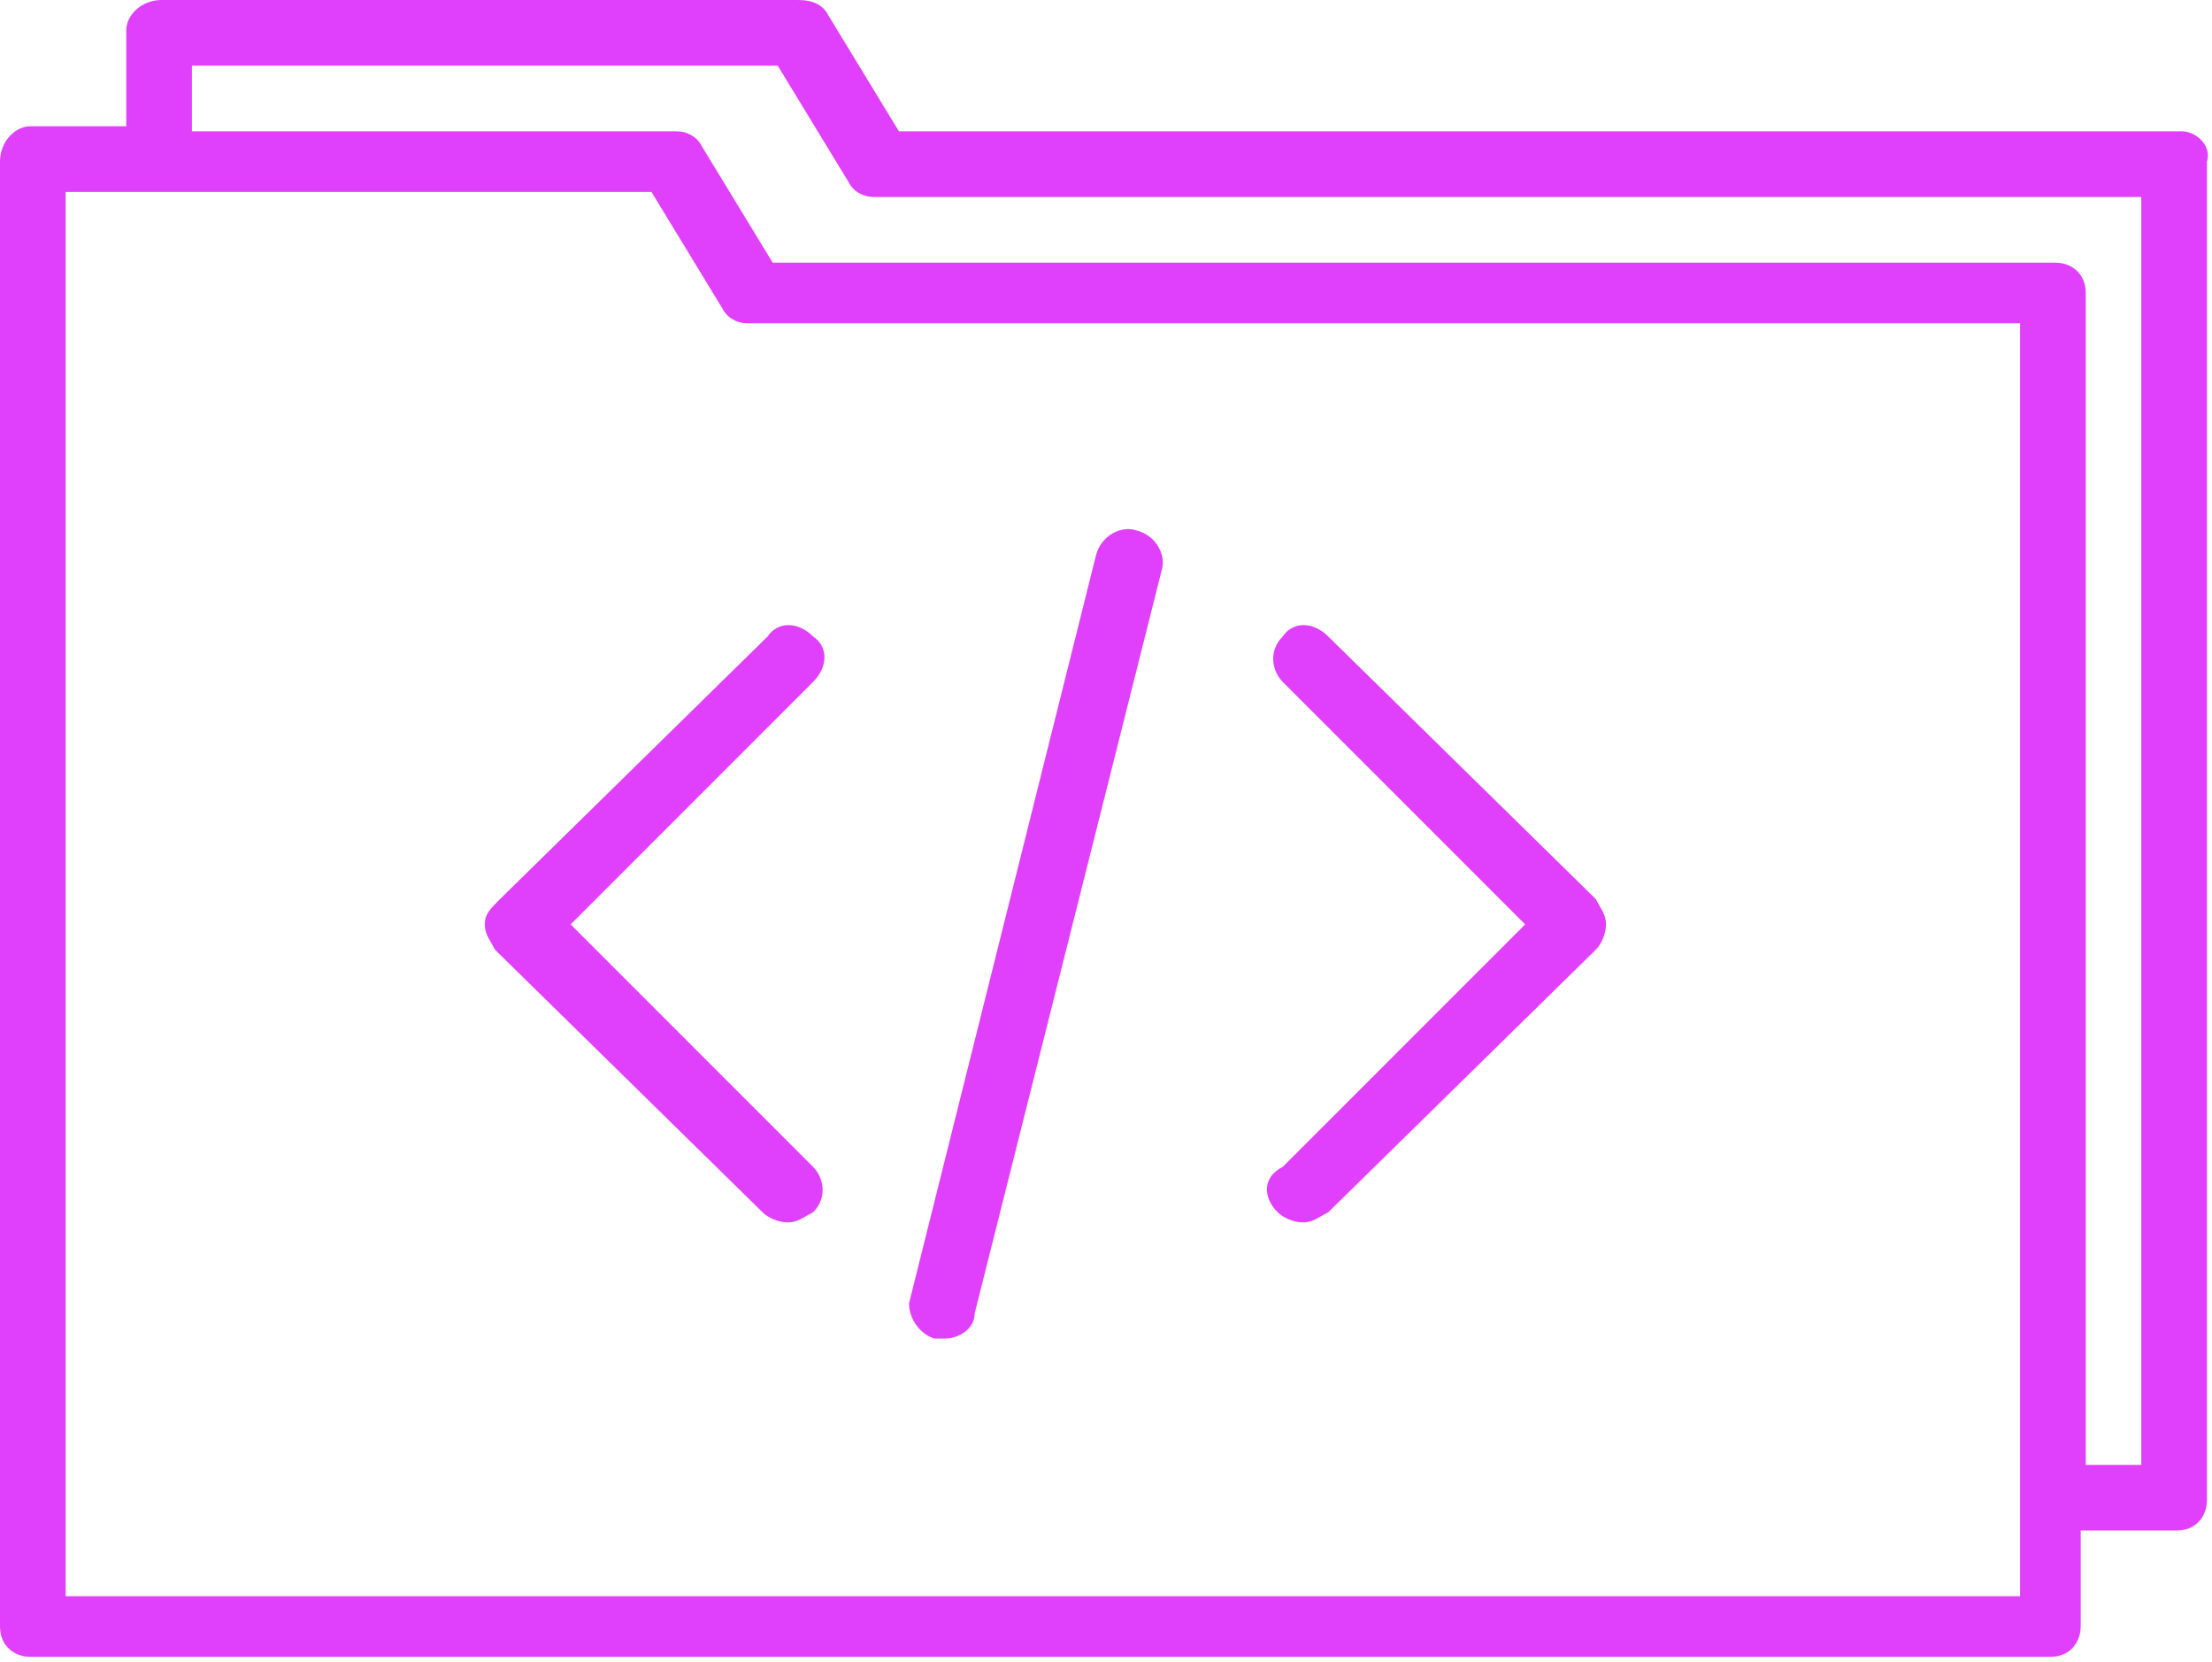 <svg xmlns="http://www.w3.org/2000/svg" width="43.8" height="32.9" viewBox="0 0 43.8 32.9"><style type="text/css">.st0{fill:#E040FB;}</style><path class="st0" d="M9.6 18.3c0 .2.1.3.2.5l5.3 5.2c.1.1.3.2.5.2s.3-.1.5-.2c.3-.3.2-.7 0-.9l-4.8-4.8 4.8-4.8c.3-.3.3-.7 0-.9-.3-.3-.7-.3-.9 0l-5.3 5.2c-.2.2-.3.3-.3.5zM25.3 24c.1.1.3.2.5.2s.3-.1.5-.2l5.3-5.2c.1-.1.2-.3.2-.5s-.1-.3-.2-.5l-5.3-5.2c-.3-.3-.7-.3-.9 0-.3.3-.2.7 0 .9l4.8 4.8-4.8 4.8c-.4.2-.4.6-.1.9zM18.5 26.5h.2c.3 0 .6-.2.6-.5l3.7-14.7c.1-.3-.1-.7-.5-.8-.3-.1-.7.1-.8.5l-3.7 14.8c0 .3.2.6.5.7zM43.2 2.6h-25.4l-1.4-2.3c-.1-.2-.3-.3-.6-.3h-12.6c-.4 0-.7.3-.7.6v1.9h-1.9c-.3 0-.6.3-.6.7v29c0 .4.3.6.6.6h40c.4 0 .6-.3.6-.6v-1.9h1.9c.4 0 .6-.3.6-.6v-26.5c.1-.3-.2-.6-.5-.6zm-3.2 29h-38.7v-27.8h11.6l1.4 2.3c.1.2.3.3.5.3h25.2v25.2zm2.5-2.6h-1.2v-23.2c0-.4-.3-.6-.6-.6h-25.4l-1.4-2.3c-.1-.2-.3-.3-.5-.3h-9.6v-1.3h11.6l1.4 2.3c.1.2.3.3.5.3h25.1v25.1z"/></svg>
